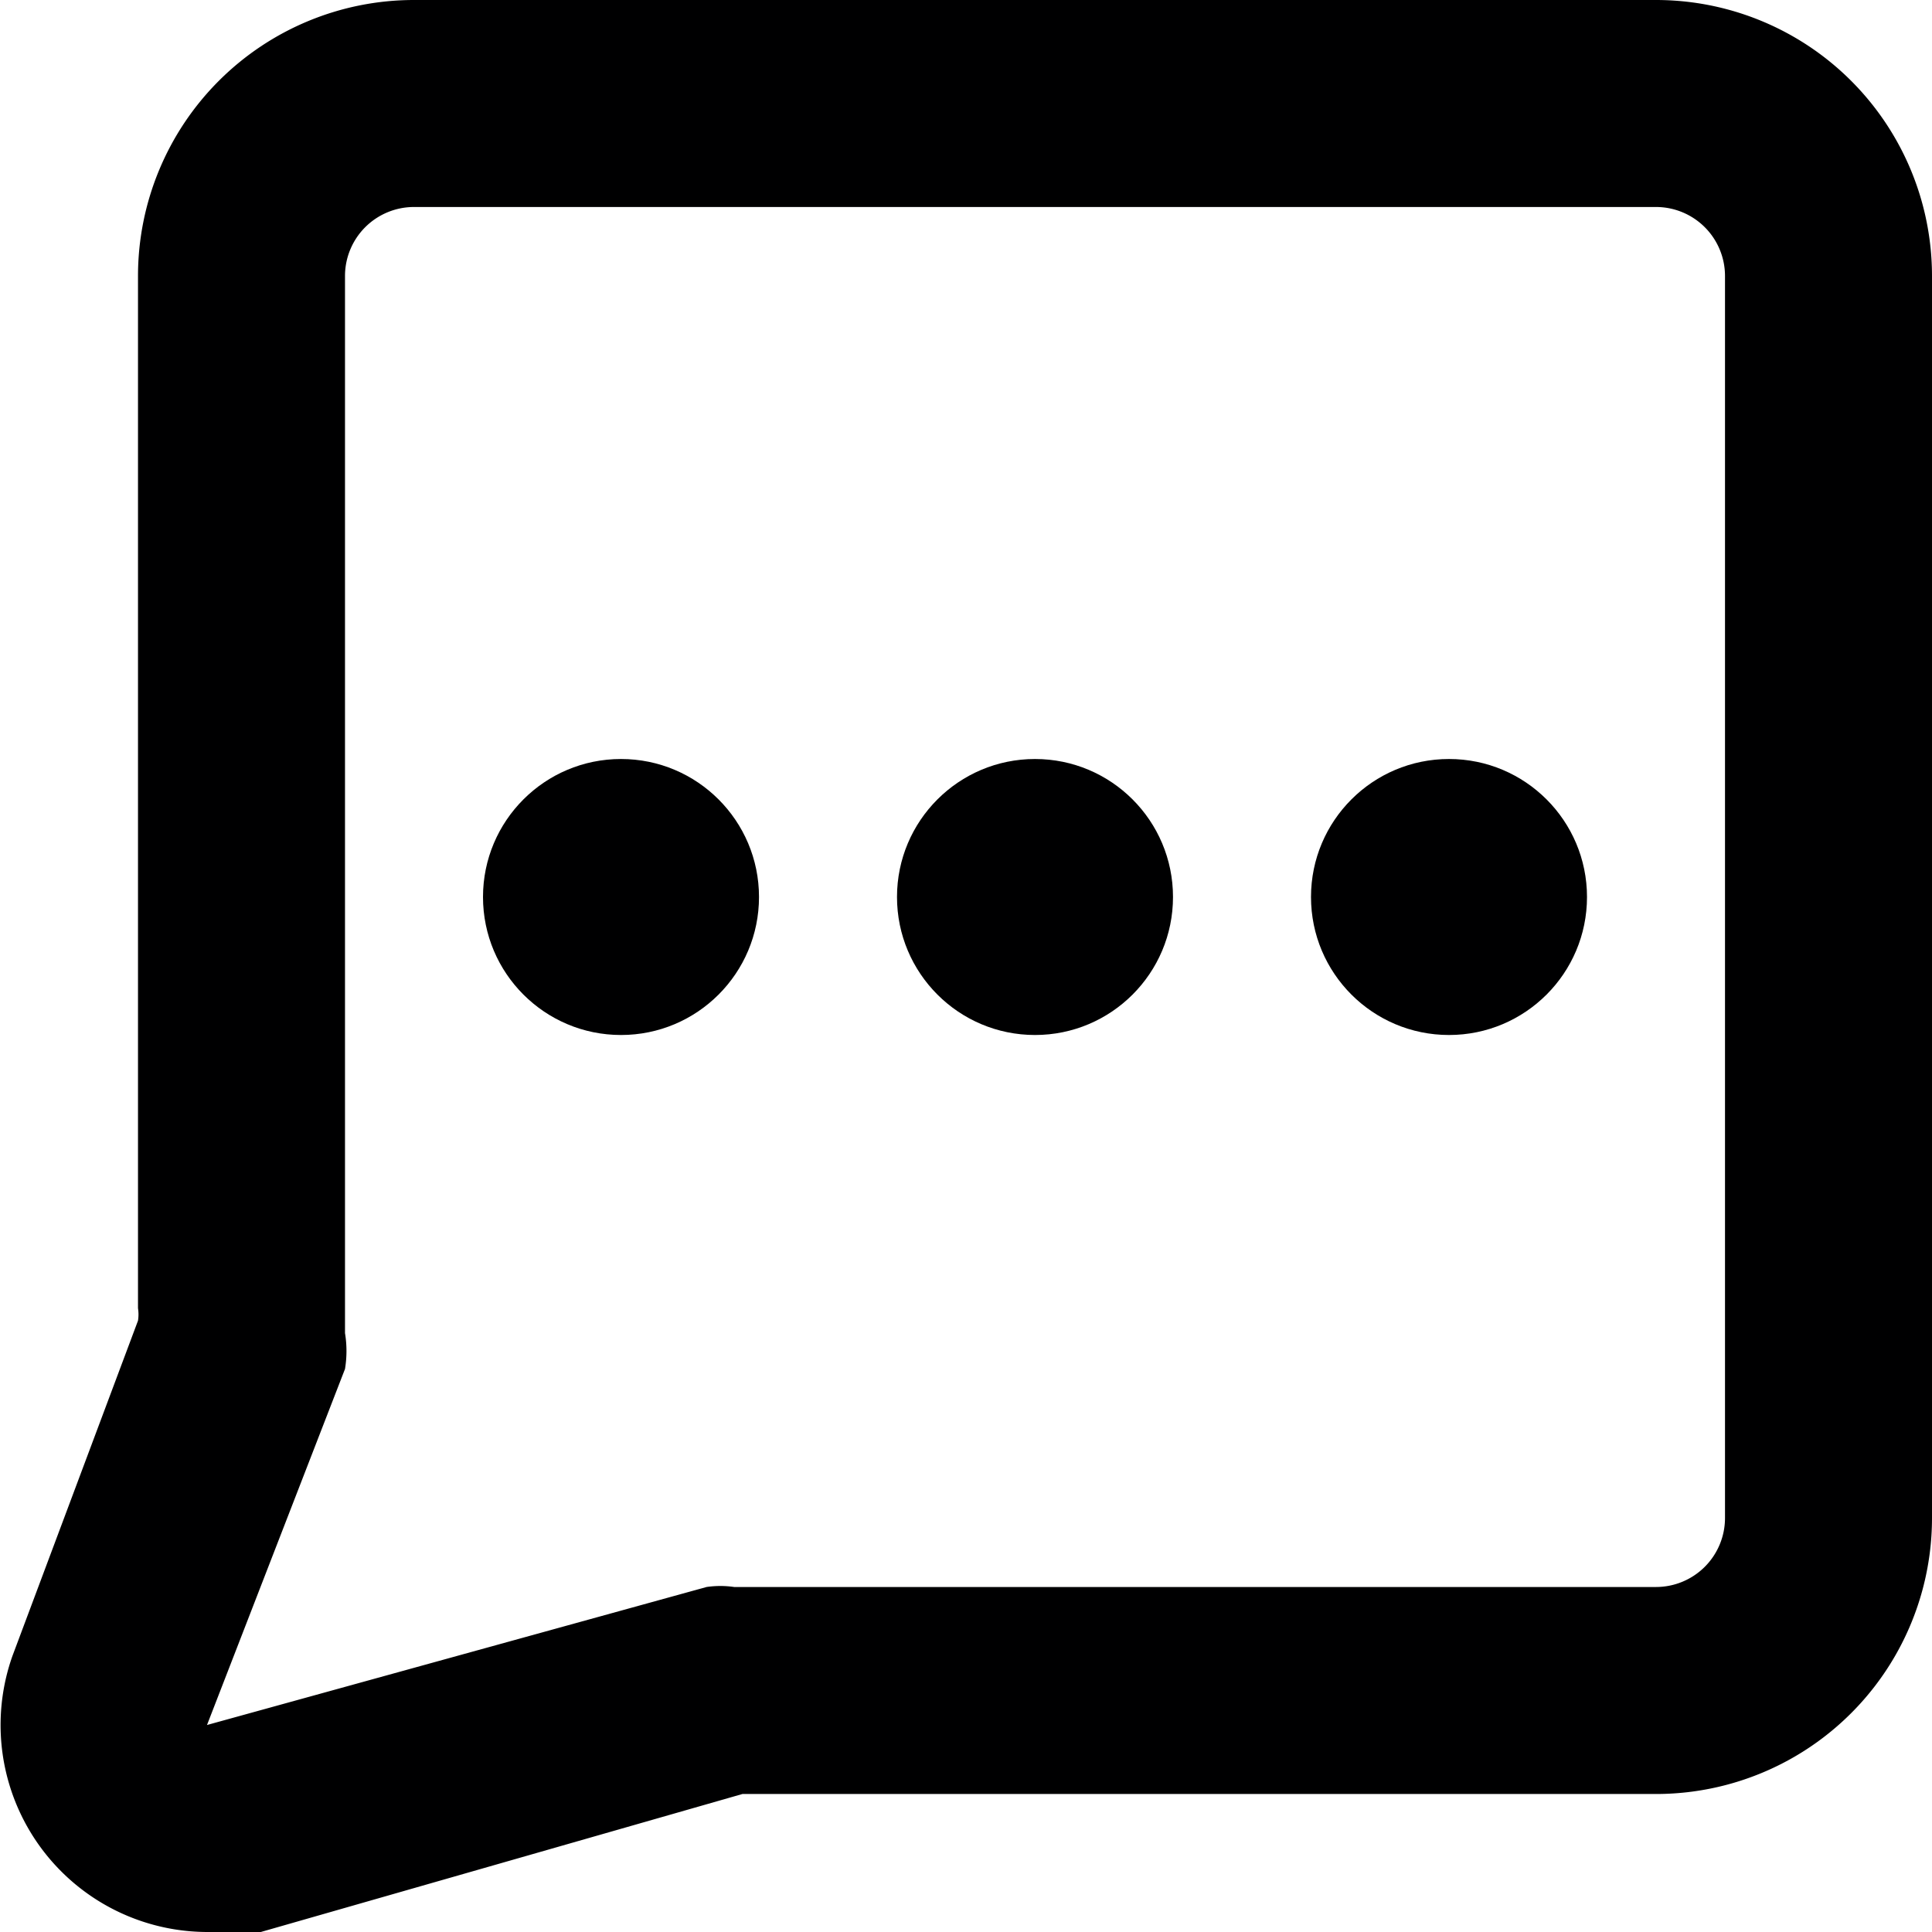 <svg xmlns="http://www.w3.org/2000/svg" viewBox="0 0 14 14">
  <g>
    <path d="M1.5,14A1.5,1.5,0,0,1,.09,12L1,9.57a.29.29,0,0,0,0-.09V2A2,2,0,0,1,3,0h9a2,2,0,0,1,2,2v9a2,2,0,0,1-2,2H5.38L1.89,14A1.74,1.74,0,0,1,1.5,14ZM3,1.5a.5.5,0,0,0-.5.5V9.66a.8.8,0,0,1,0,.26l-1,2.58,3.62-1a.69.69,0,0,1,.2,0H12a.5.5,0,0,0,.5-.5V2a.5.5,0,0,0-.5-.5Z" style="fill: #000001"/>
    <circle cx="7.5" cy="6.5" r="1" style="fill: #000001"/>
    <circle cx="4.5" cy="6.5" r="1" style="fill: #000001"/>
    <circle cx="10.5" cy="6.5" r="1" style="fill: #000001"/>
  </g>
</svg>
